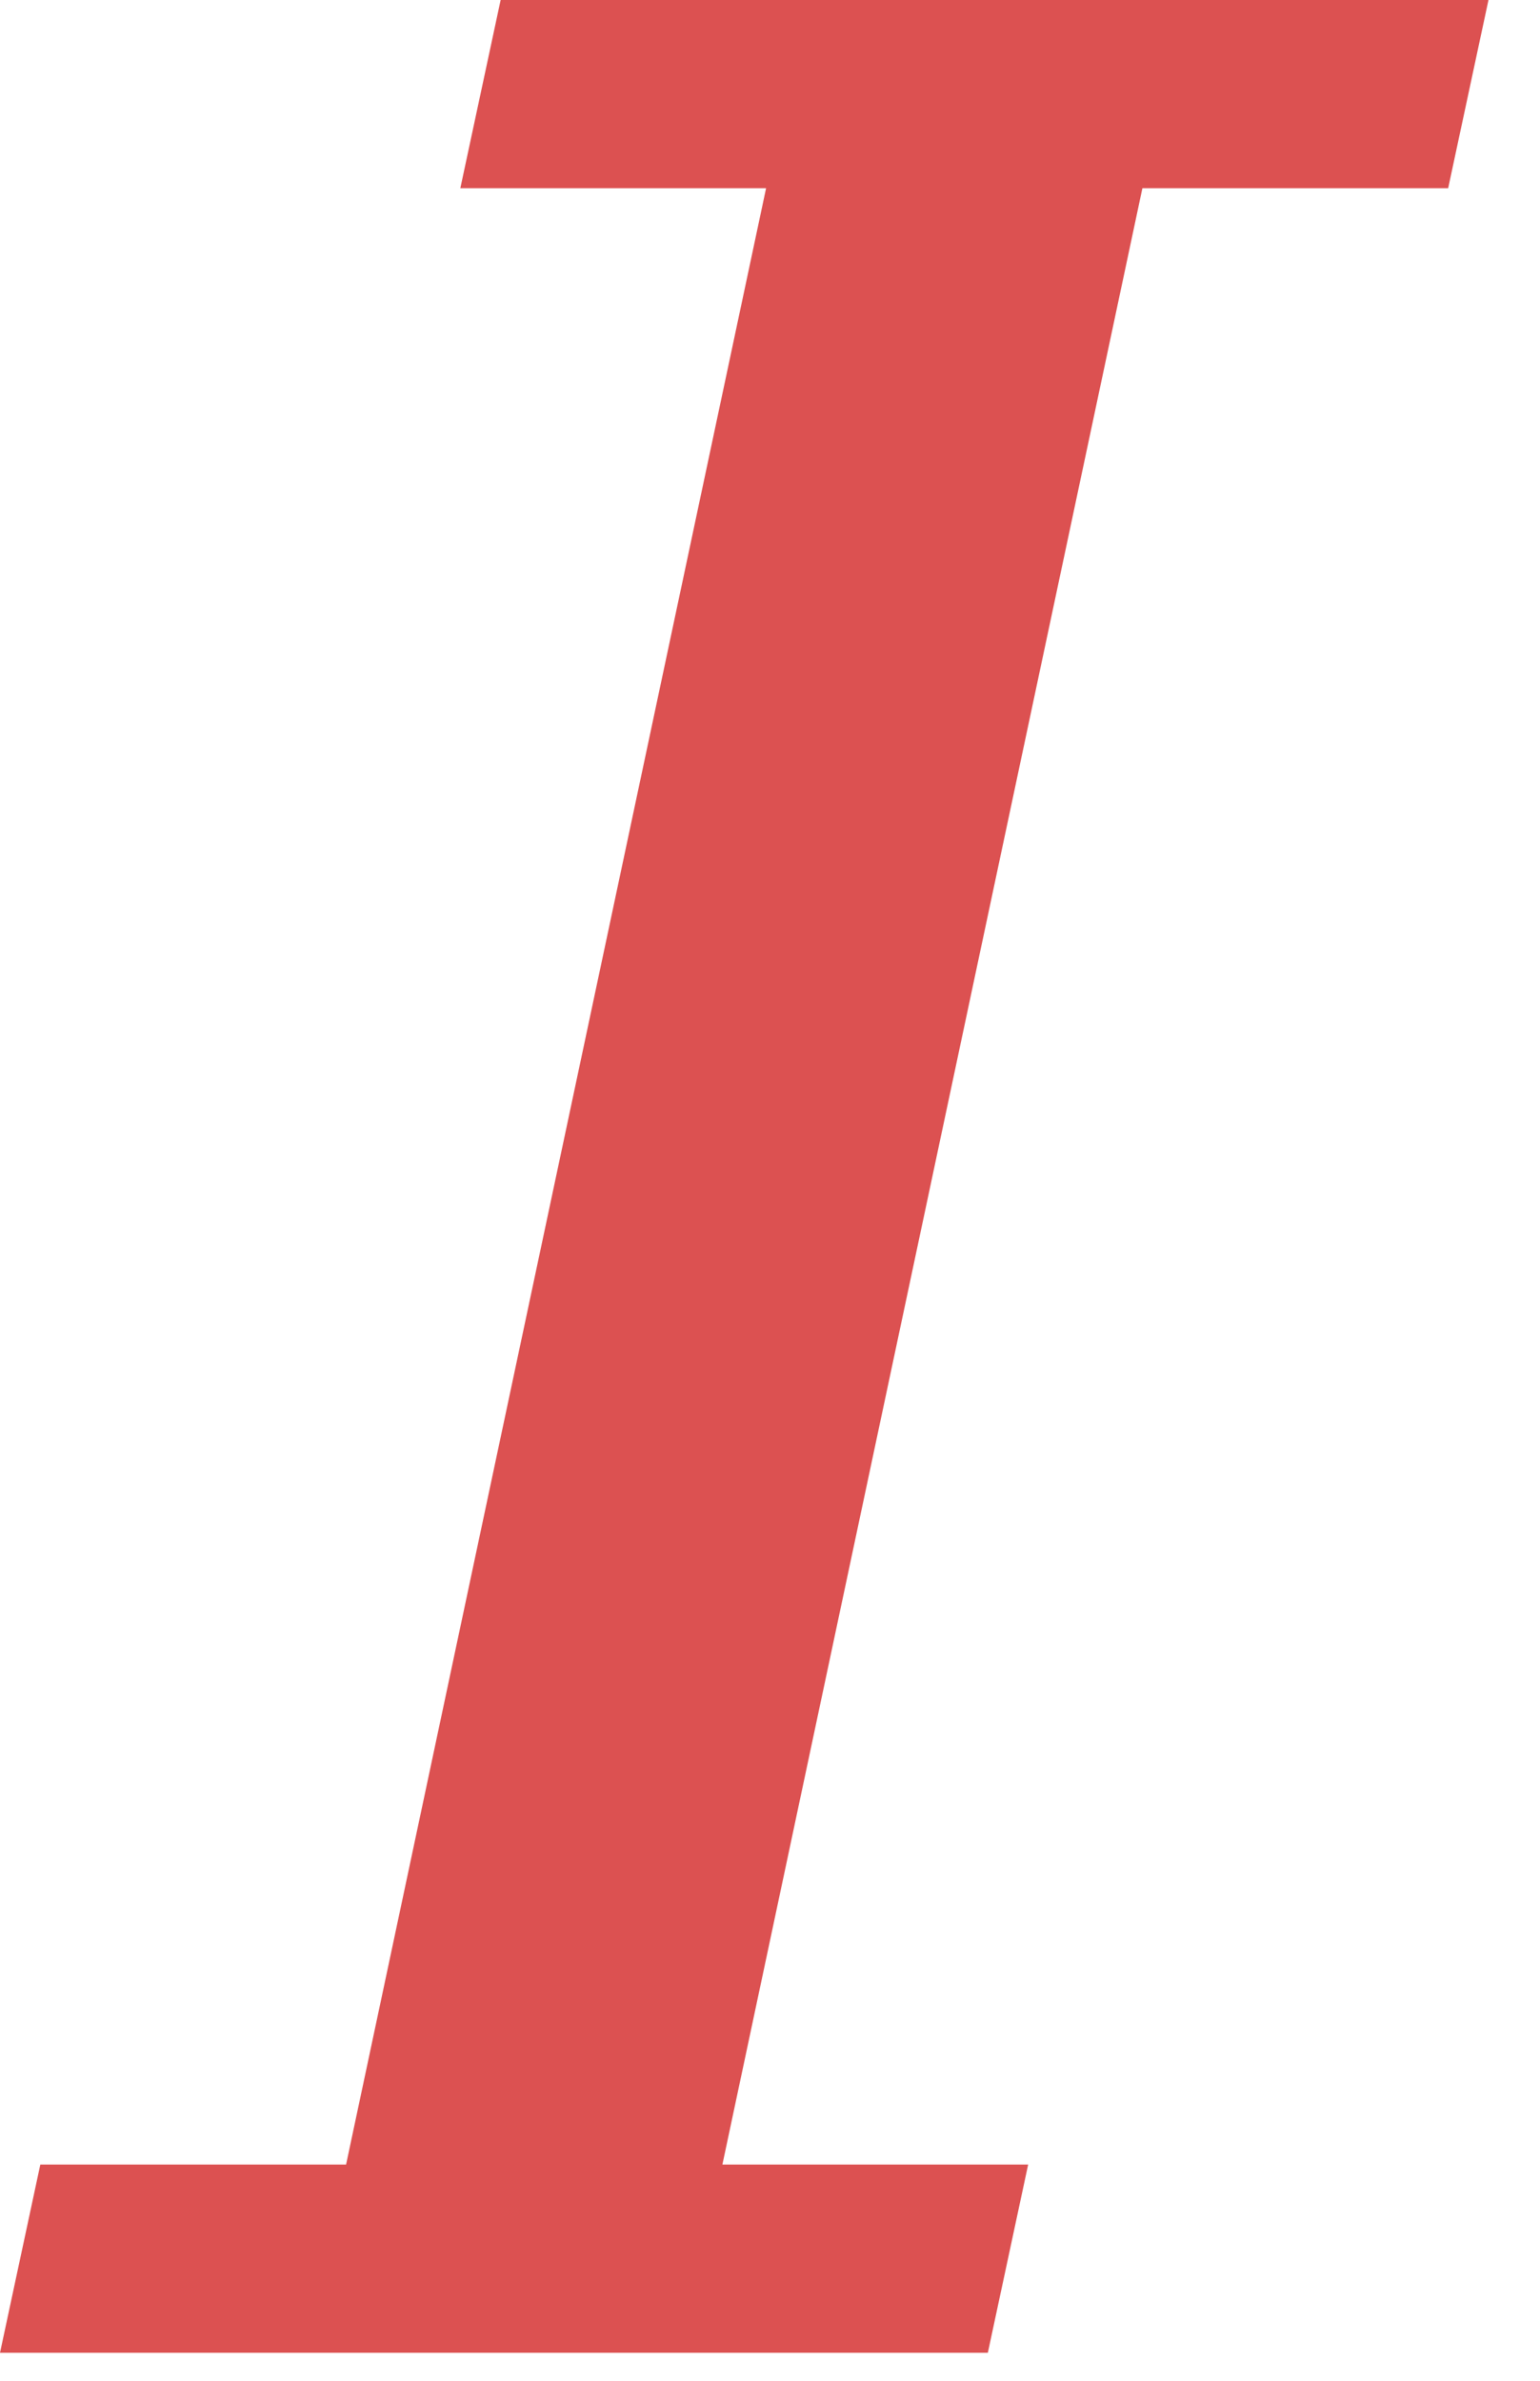 <?xml version="1.0" encoding="UTF-8"?>
<svg width="11px" height="17px" viewBox="0 0 11 17" version="1.1" xmlns="http://www.w3.org/2000/svg" xmlns:xlink="http://www.w3.org/1999/xlink">
    <!-- Generator: Sketch 52.2 (67145) - http://www.bohemiancoding.com/sketch -->
    <title>italic</title>
    <desc>Created with Sketch.</desc>
    <g id="Page-1" stroke="none" stroke-width="1" fill="none" fill-rule="evenodd" opacity="0.899">
        <g id="Desktop" transform="translate(-594, -379)" fill="#D83E3E">
            <g id="toolbar" transform="translate(426, 349)">
                <g id="main" transform="translate(103, 0)">
                    <g id="buttons" transform="translate(21, 30)">
                        <g id="italic" transform="translate(44, 0)">
                            <g id="I">
                                <polygon points="7.056 16.8 2.84217094e-14 16.8 0.288 15.456 2.472 15.456 5.472 1.344 3.288 1.344 3.576 9.05941988e-14 10.632 9.05941988e-14 10.344 1.344 8.16 1.344 5.16 15.456 7.344 15.456"></polygon>
                            </g>
                        </g>
                    </g>
                </g>
            </g>
        </g>
    </g>
</svg>